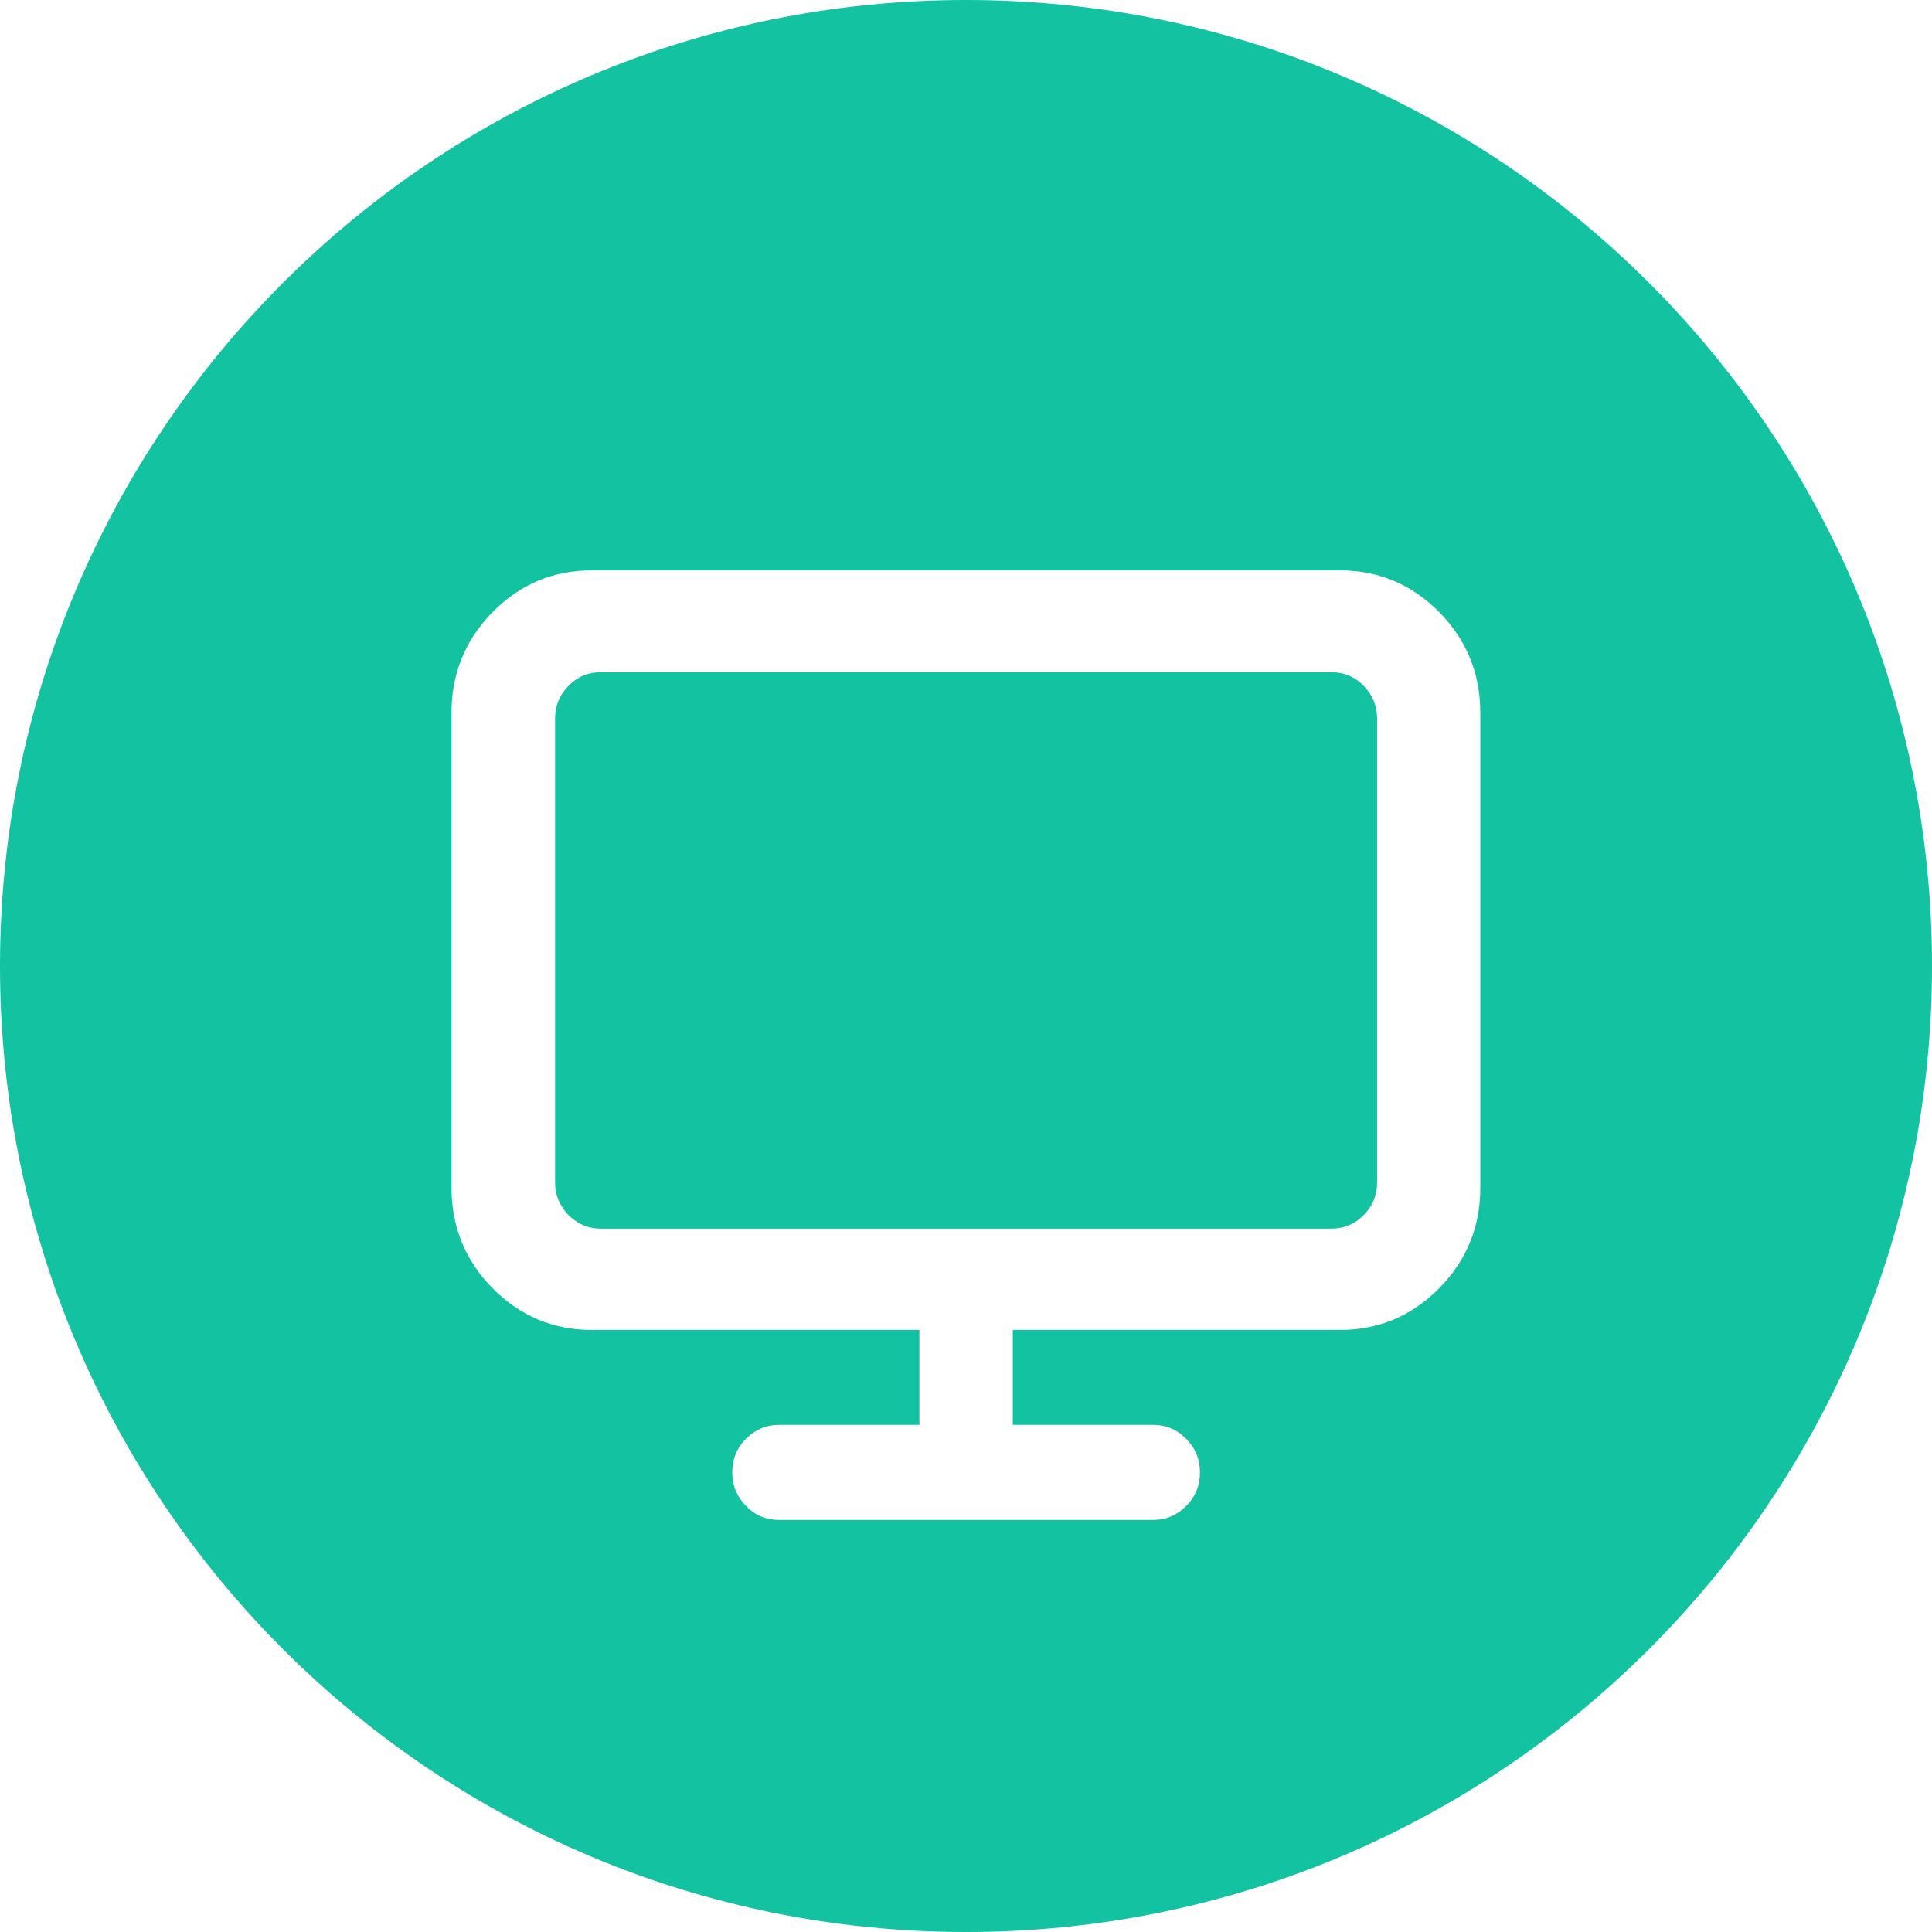<?xml version="1.0" standalone="no"?><!DOCTYPE svg PUBLIC "-//W3C//DTD SVG 1.1//EN" "http://www.w3.org/Graphics/SVG/1.1/DTD/svg11.dtd"><svg t="1647599783588" class="icon" viewBox="0 0 1024 1024" version="1.1" xmlns="http://www.w3.org/2000/svg" p-id="4590" xmlns:xlink="http://www.w3.org/1999/xlink" width="64" height="64"><defs><style type="text/css"></style></defs><path d="M512 0C229.2 0 0 229.2 0 512s229.2 512 512 512 512-229.2 512-512S794.8 0 512 0z m272.6 629.4c0 20.8-7.2 38.6-21.8 53.4-14.5 14.7-32.1 22.1-52.6 22.1H536.8v50.3h74.4c6.8 0 12.7 2.5 17.5 7.4 4.9 4.9 7.3 10.8 7.3 17.8s-2.4 12.9-7.3 17.8c-4.8 4.9-10.7 7.4-17.5 7.4H412.9c-6.9 0-12.7-2.5-17.5-7.4-4.8-4.9-7.3-10.8-7.3-17.8 0-6.9 2.4-12.9 7.3-17.8s10.7-7.4 17.5-7.4h74.4v-50.3H313.7c-20.5 0-38.1-7.4-52.6-22.1-14.5-14.7-21.8-32.5-21.8-53.4V377.8c0-20.8 7.3-38.6 21.8-53.4 14.5-14.7 32-22.1 52.6-22.1h396.5c20.5 0 38 7.4 52.6 22.1 14.5 14.8 21.8 32.5 21.8 53.4v251.6z" fill="#13C2A0" p-id="4591"></path><path d="M705.7 356.3H318.4c-6.7 0-12.4 2.4-17.1 7.2-4.7 4.8-7.1 10.6-7.1 17.4v245.7c0 6.8 2.4 12.6 7.1 17.4 4.8 4.8 10.4 7.2 17.1 7.2h387.3c6.7 0 12.4-2.4 17.1-7.2 4.8-4.8 7.1-10.6 7.1-17.4V380.9c0-6.8-2.4-12.6-7.1-17.4-4.7-4.8-10.4-7.2-17.1-7.2z" fill="#13C2A0" p-id="4592"></path></svg>